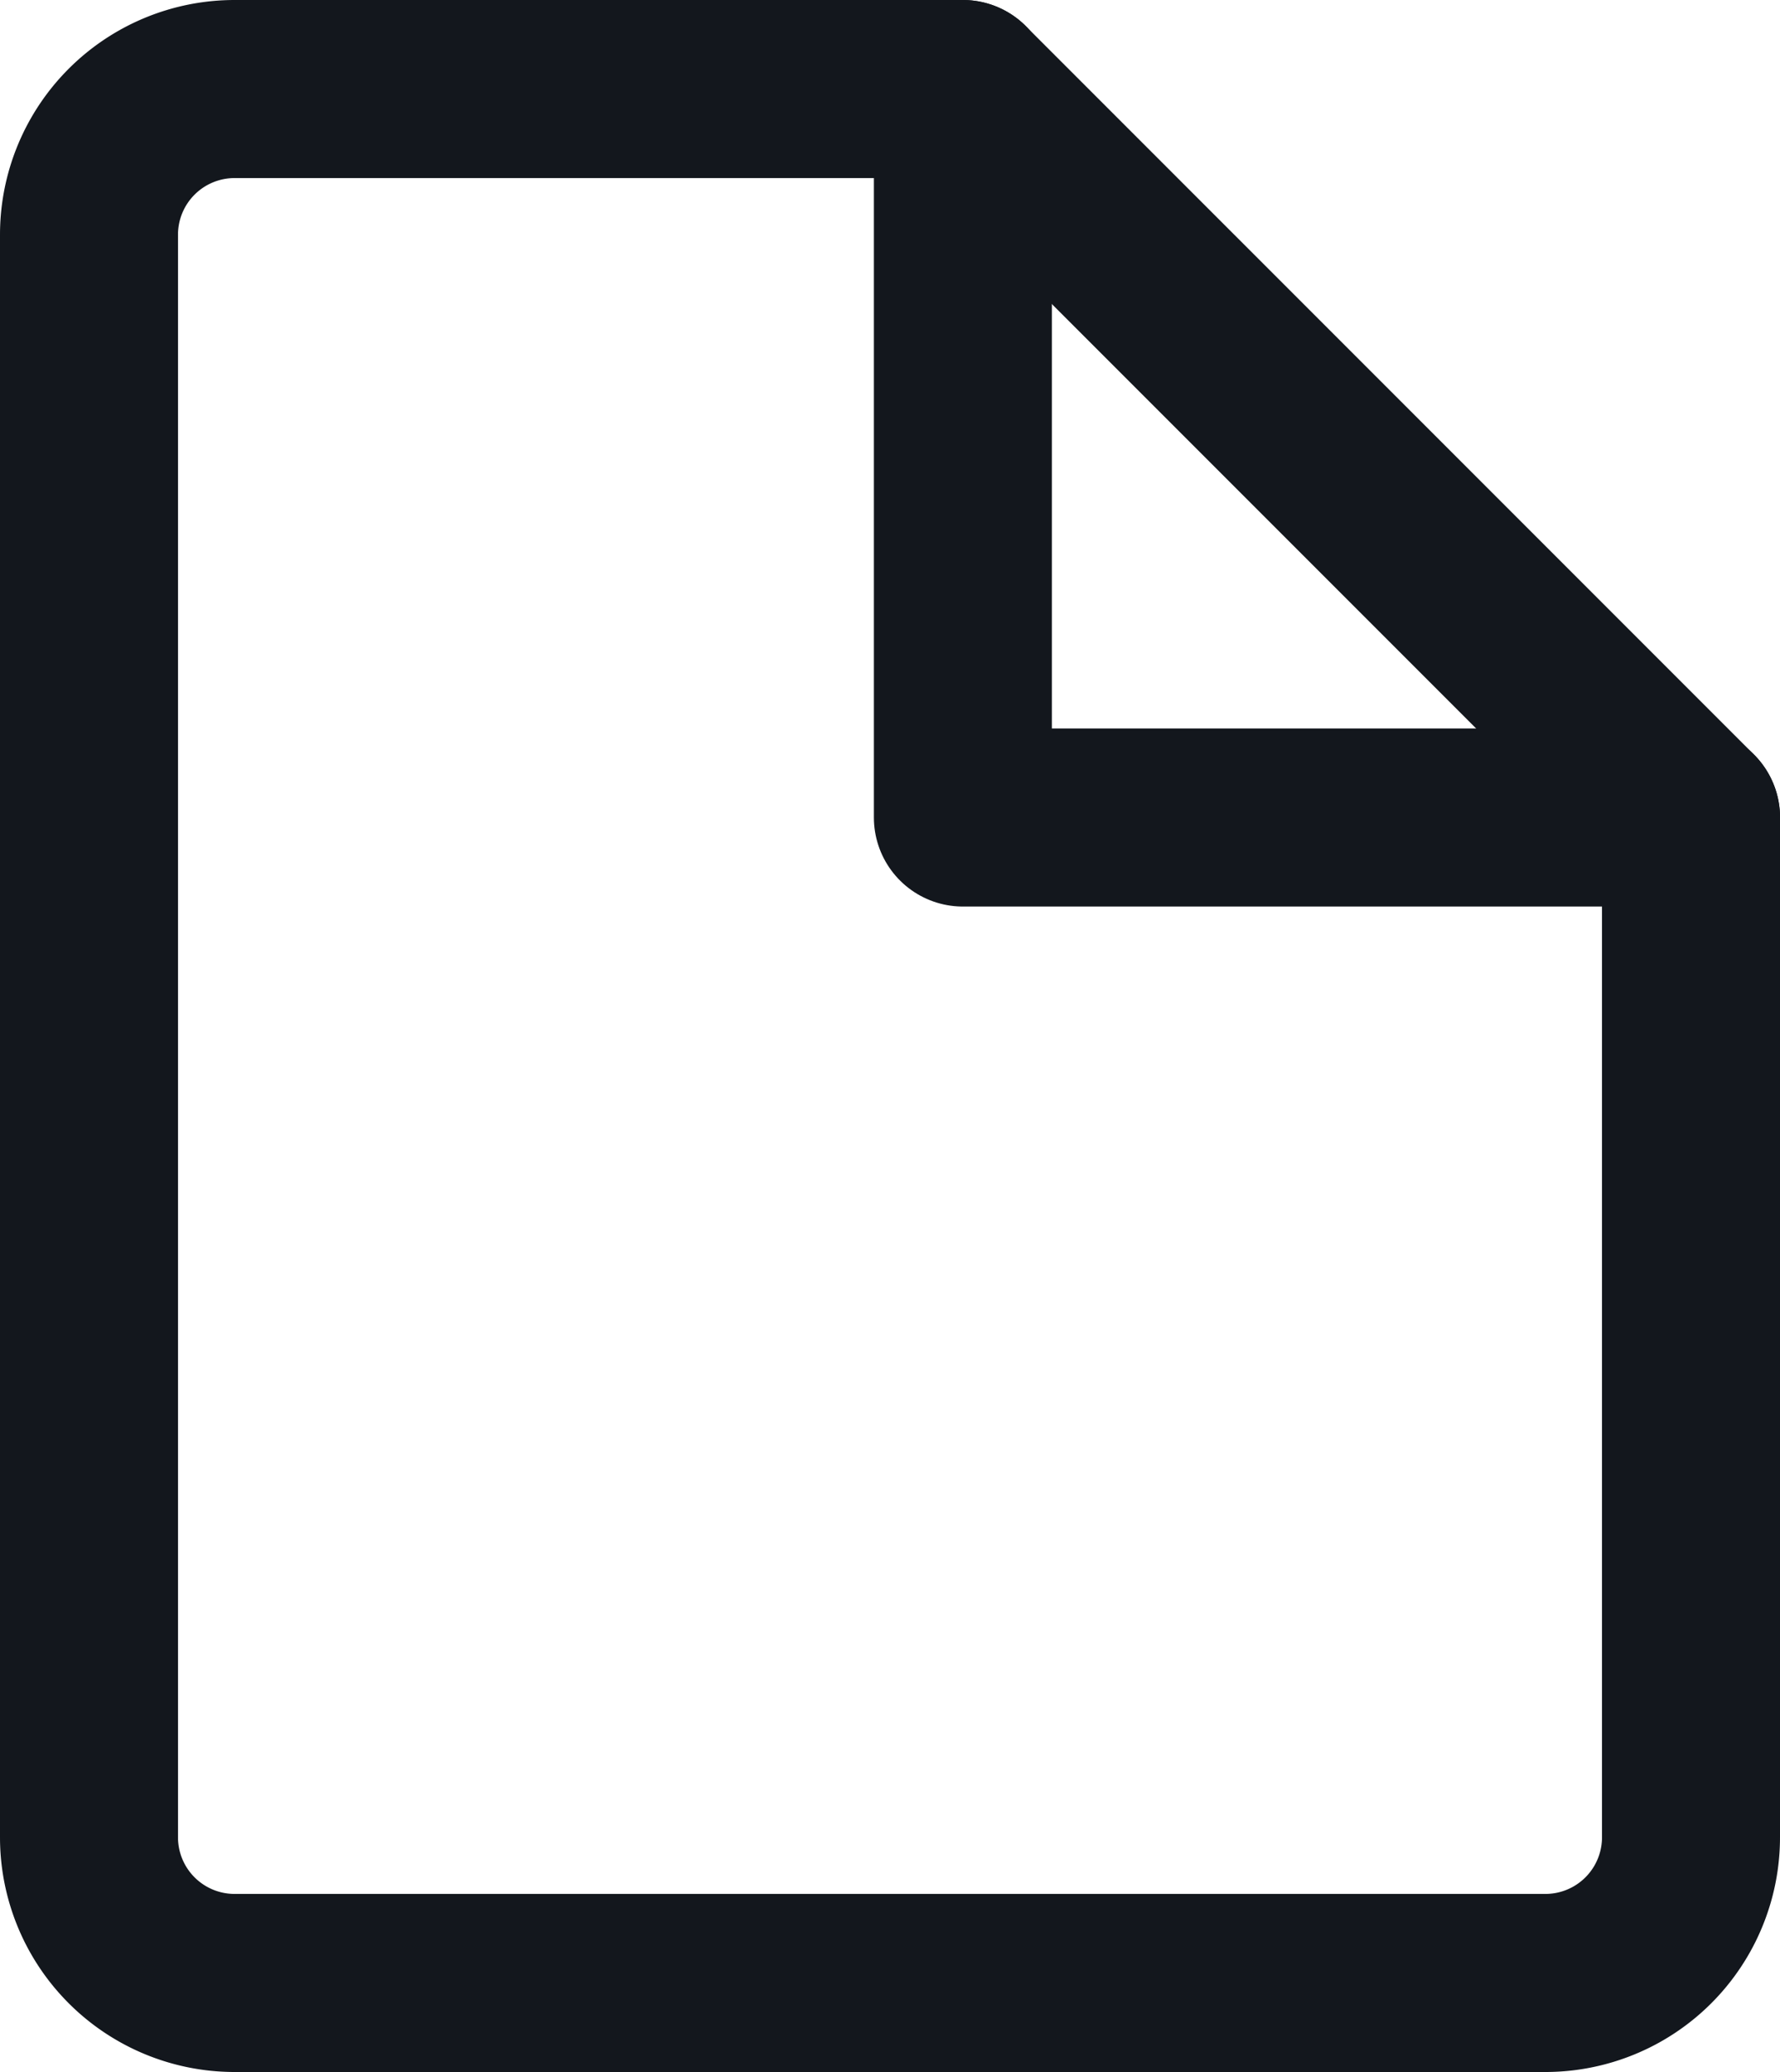 <svg xmlns="http://www.w3.org/2000/svg" width="20" height="23.273" viewBox="0 0 20 23.273">
  <g id="icon-menu-docs" transform="translate(179.428 263.96)">
    <path id="Trazado_5396" data-name="Trazado 5396" d="M46.572,48.208a1.636,1.636,0,0,1-1.636,1.636H30.208a1.636,1.636,0,0,1-1.636-1.636v-18a1.636,1.636,0,0,1,1.636-1.636H38.39l8.182,8.182Z" transform="translate(-207 -291.532)" fill="none" stroke="#13171d" stroke-linecap="round" stroke-linejoin="round" stroke-width="2"/>
    <path id="Trazado_5397" data-name="Trazado 5397" d="M371.429,28.571v8.182h8.182" transform="translate(-540.038 -291.531)" fill="none" stroke="#13171d" stroke-linecap="round" stroke-linejoin="round" stroke-width="2"/>
  </g>
</svg>
